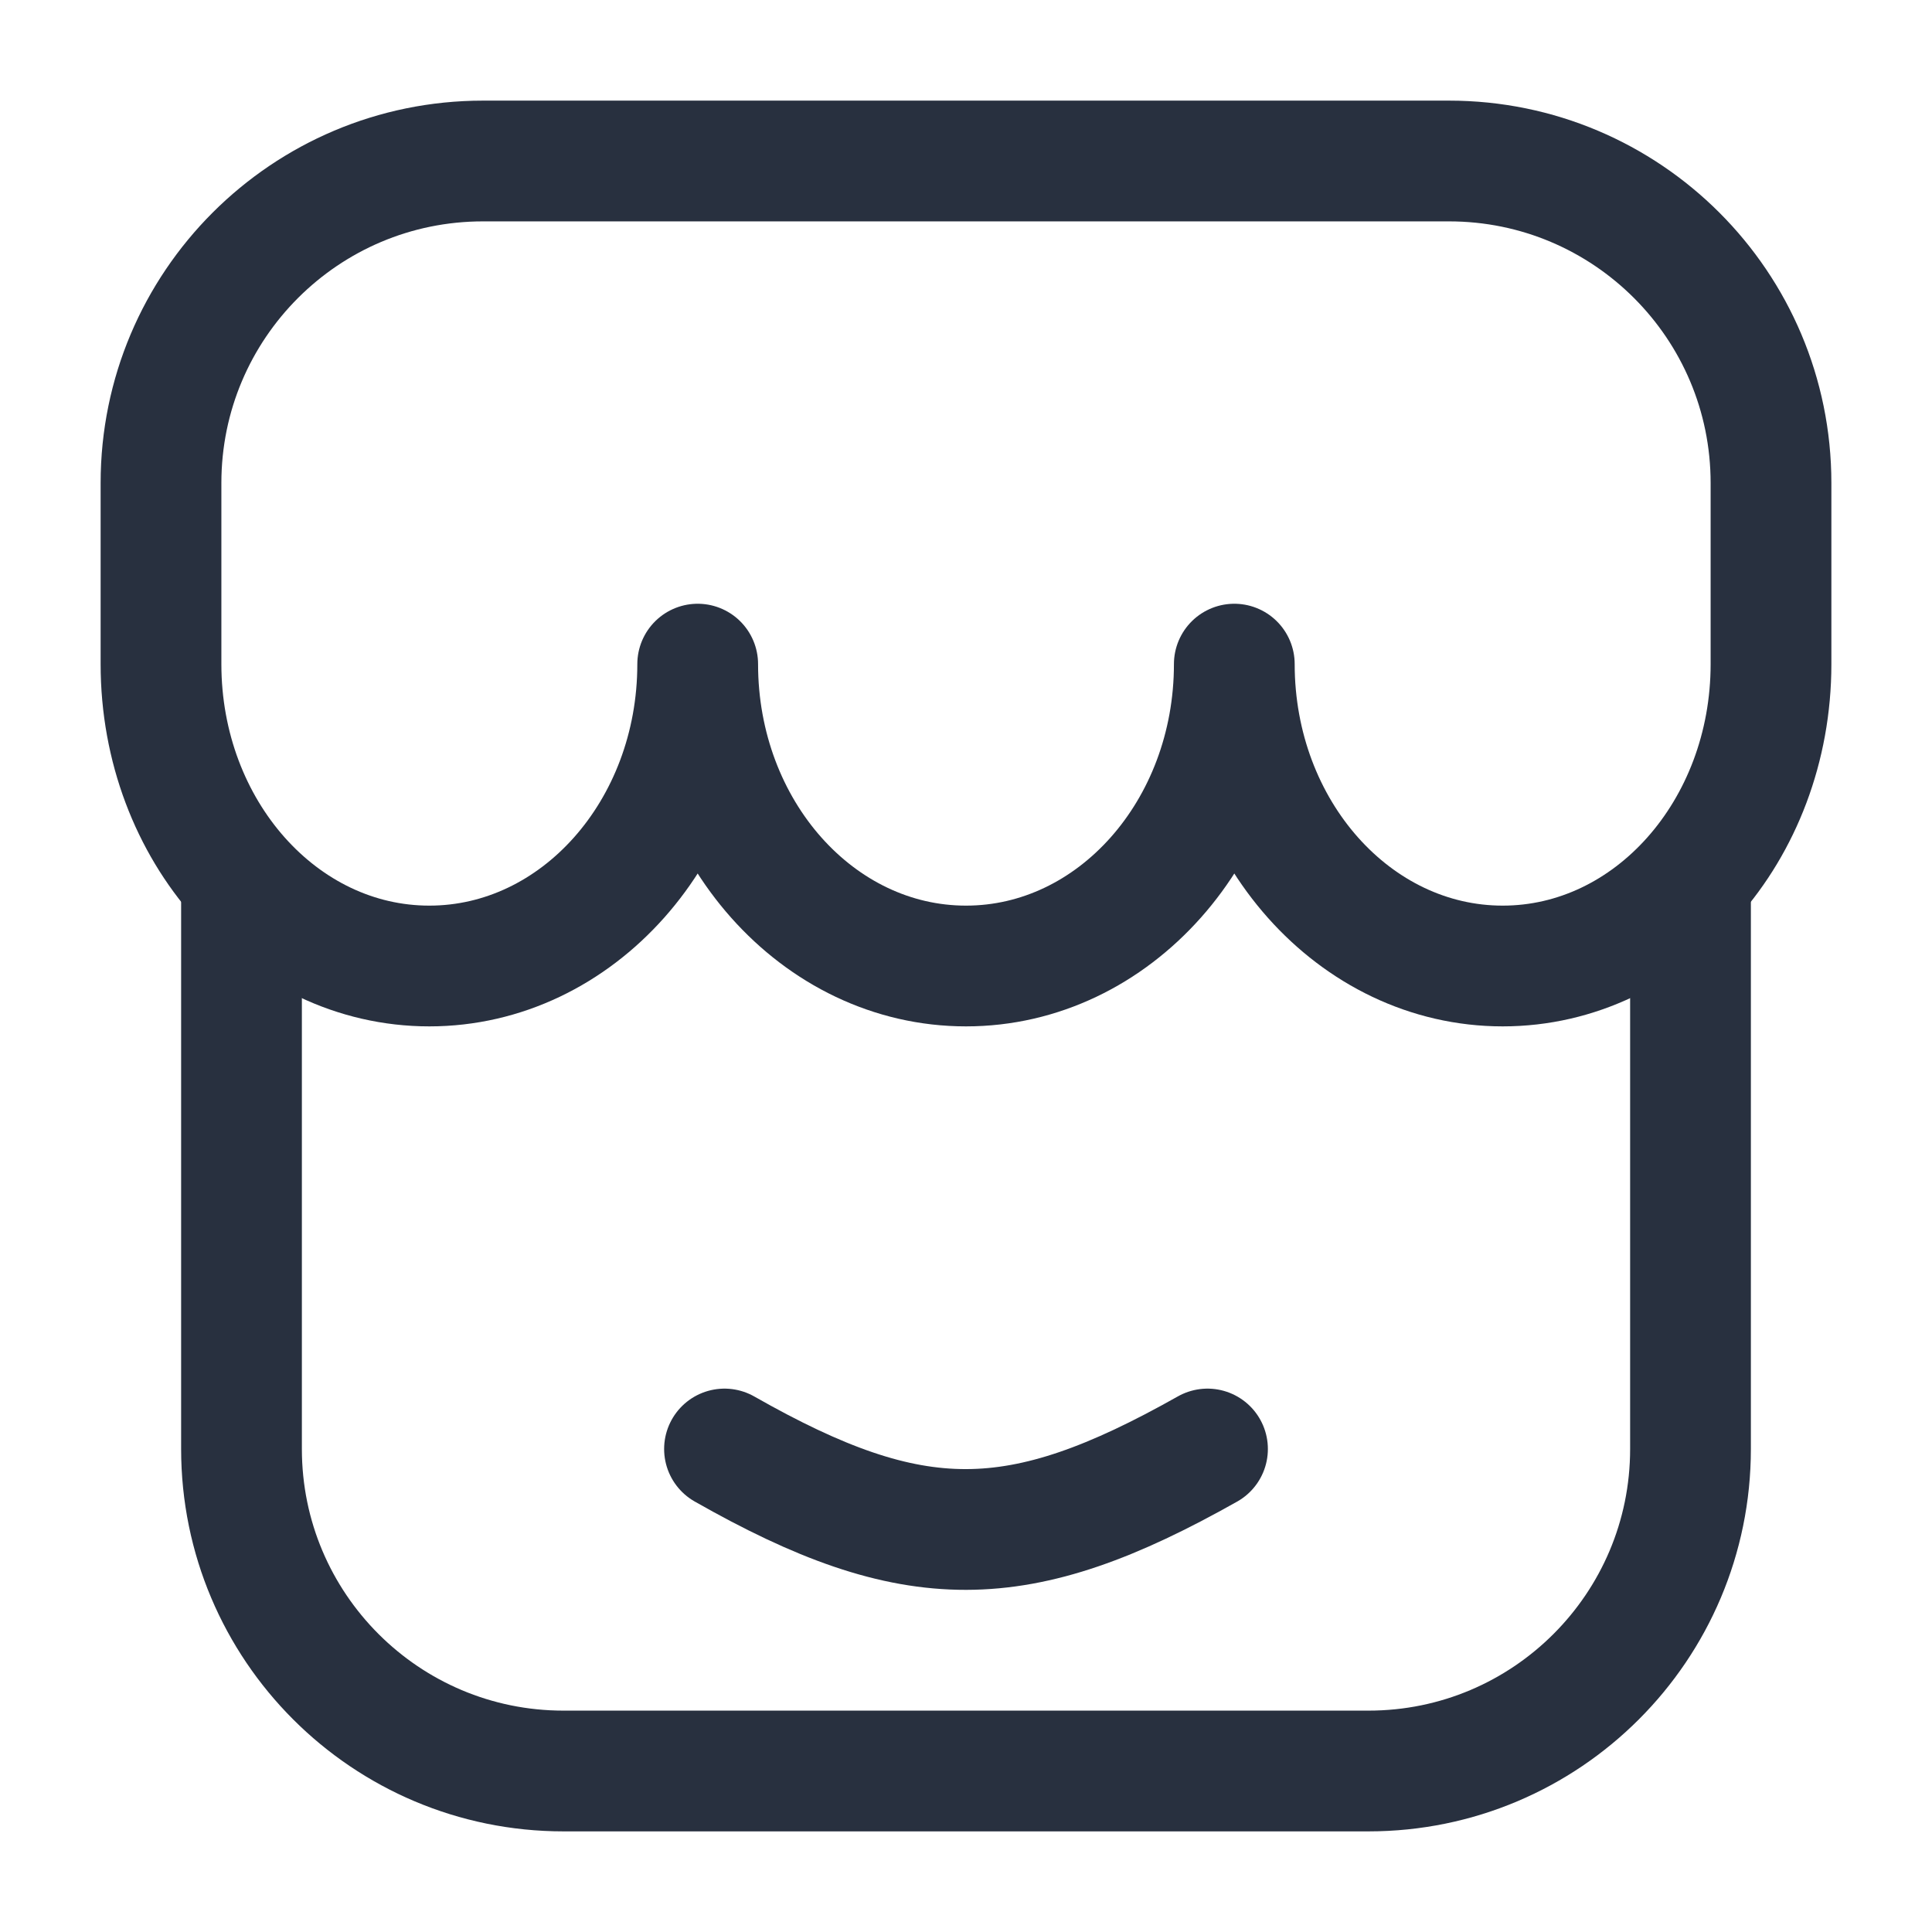 <svg width="24" height="24" viewBox="0 0 24 24" fill="none" xmlns="http://www.w3.org/2000/svg">
<path d="M22 8.25V6C22 3.791 20.209 2 18 2H6C3.791 2 2 3.791 2 6V8.25C2 10.321 3.492 12 5.333 12C7.174 12 8.667 10.321 8.667 8.25C8.667 10.321 10.159 12 12 12C13.841 12 15.333 10.321 15.333 8.25C15.333 10.321 16.826 12 18.667 12C20.508 12 22 10.321 22 8.25Z" stroke="#28303F" stroke-width="1.5" stroke-linejoin="round"/>
<path d="M9 18C11.356 19.34 12.648 19.326 15 18" stroke="#28303F" stroke-width="1.5" stroke-linecap="round" stroke-linejoin="round"/>
<path d="M21 11V18C21 20.209 19.209 22 17 22H7C4.791 22 3 20.209 3 18V11" stroke="#28303F" stroke-width="1.5" stroke-linejoin="round"/>
</svg>
